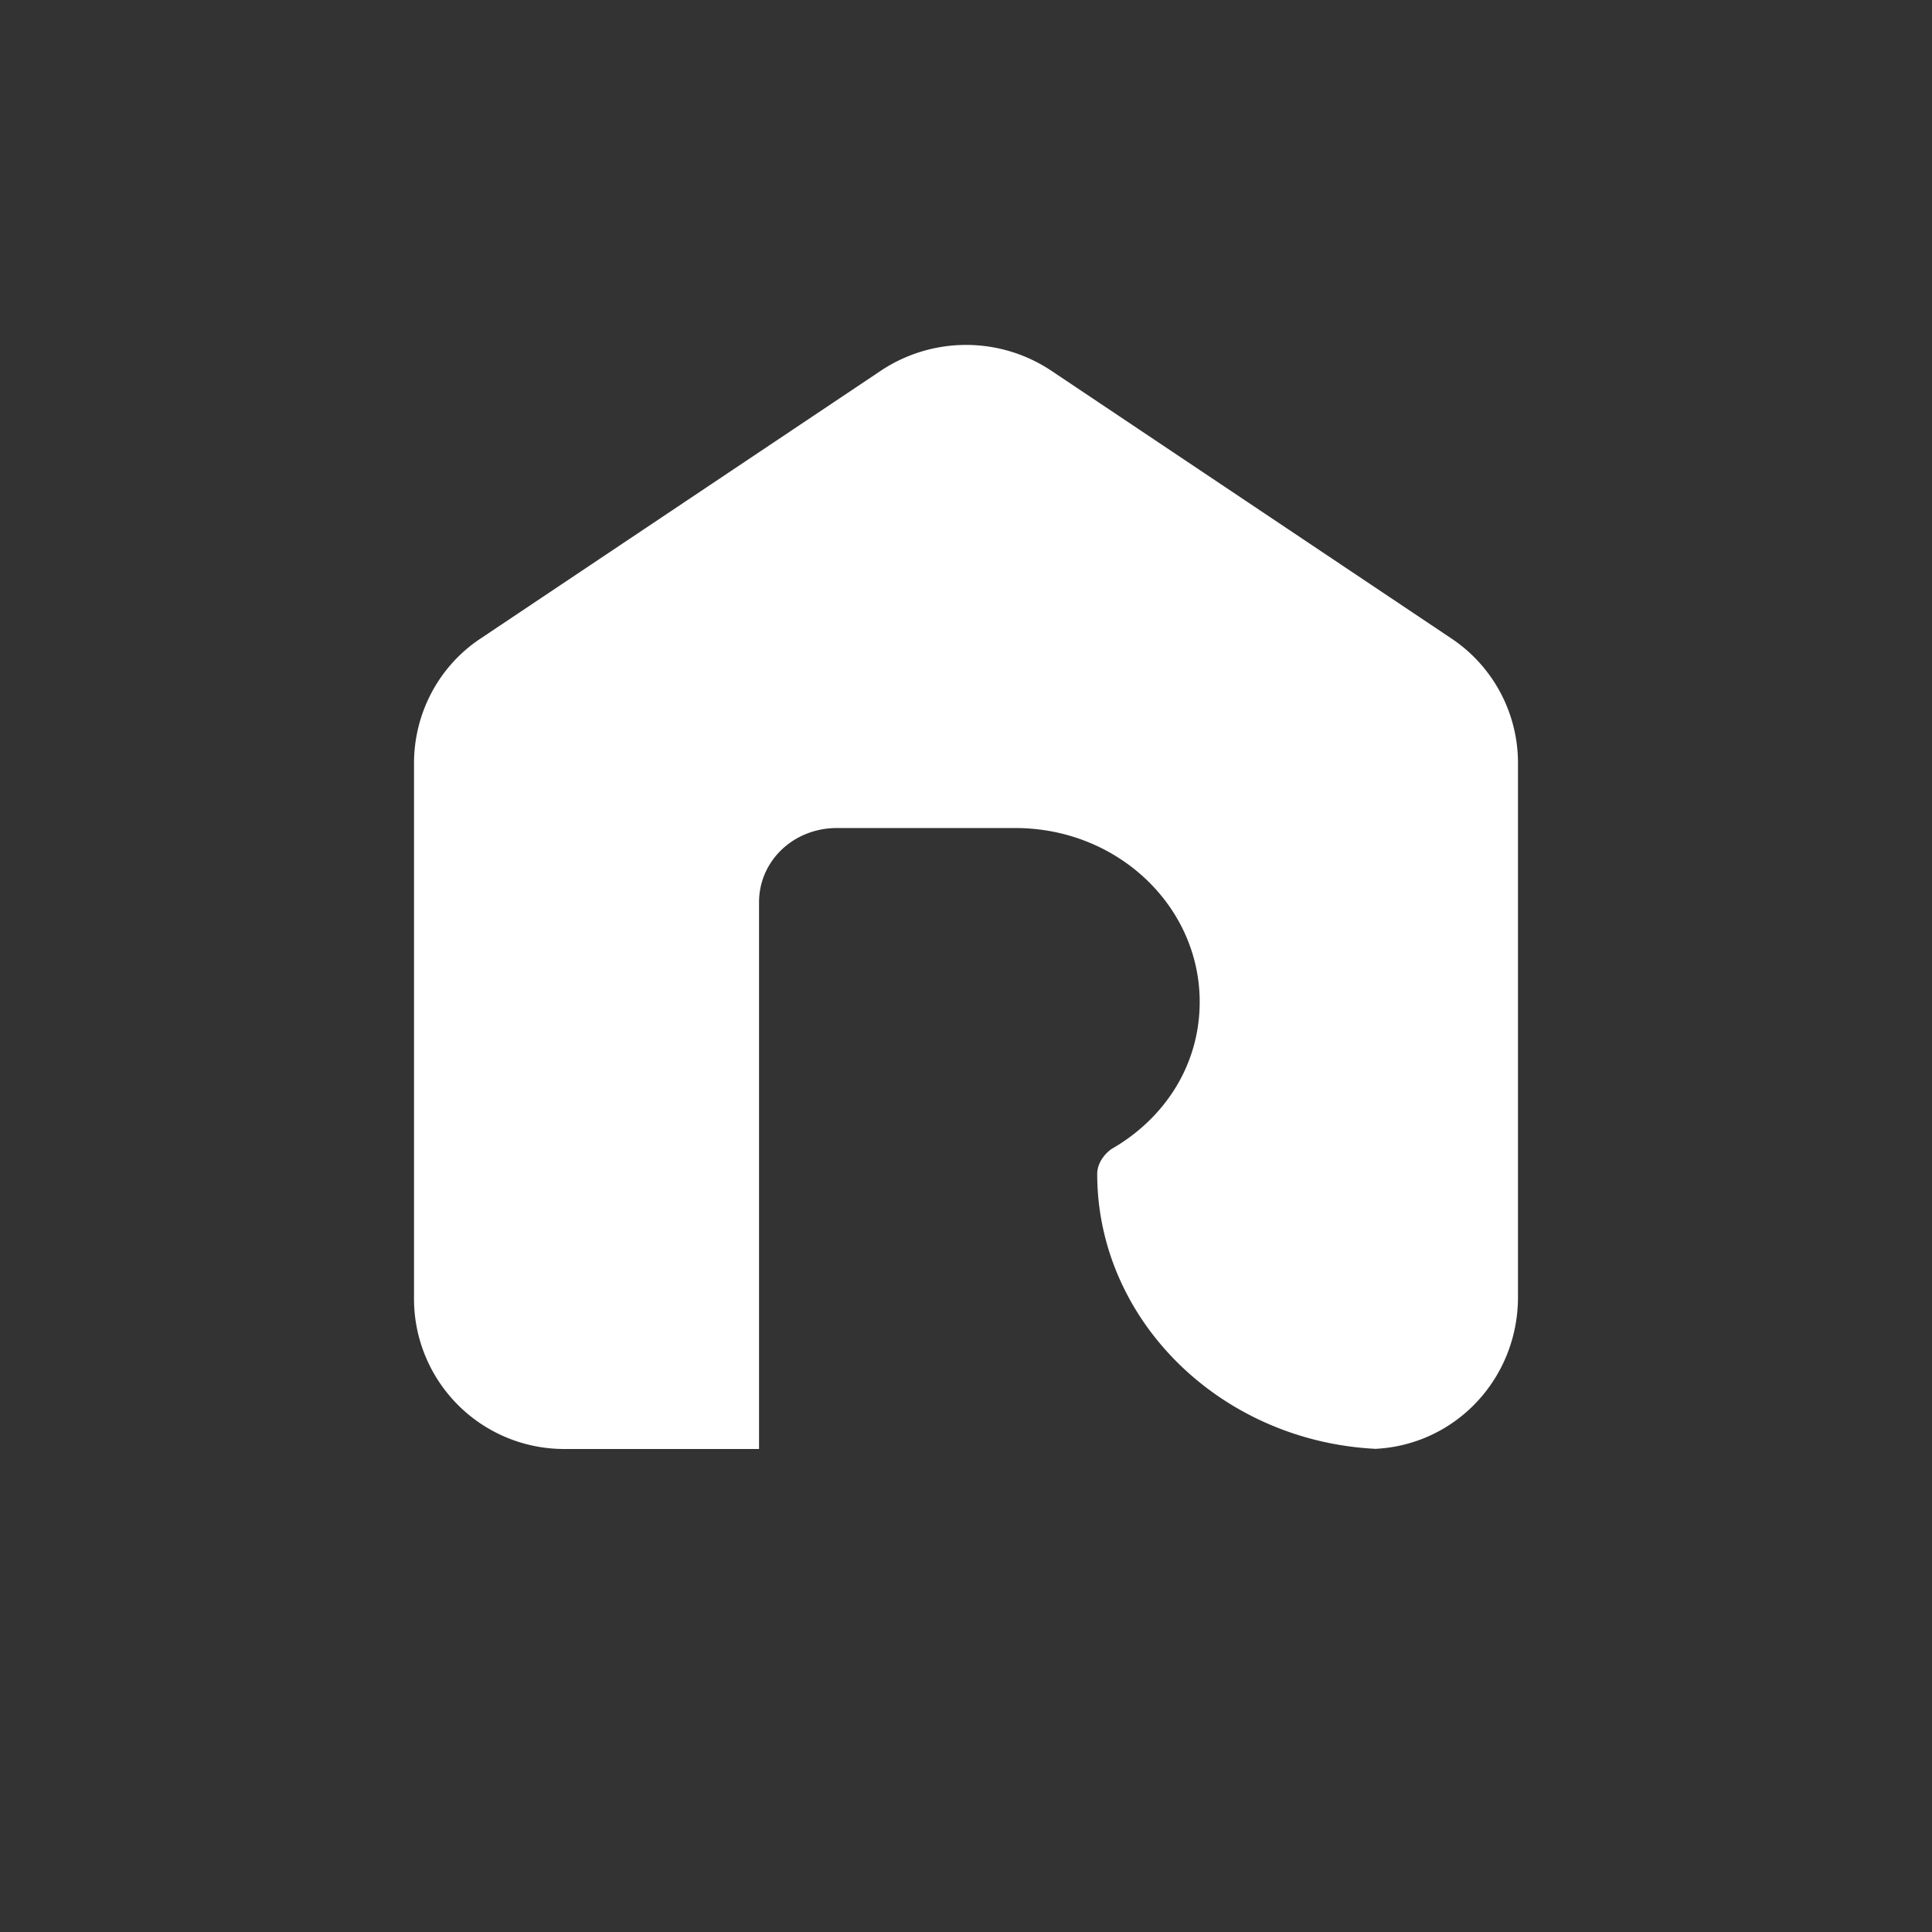 <svg xmlns="http://www.w3.org/2000/svg" width="24" height="24" fill="none" viewBox="0 0 24 24"><rect x="0" y="0" width="24" height="24" fill="#333333" stroke="none"/><path fill="#fff" d="M17.087 17.998c-1.934-.098-3.457-1.606-3.457-3.416 0-.119.076-.237.178-.309.662-.38 1.095-1.044 1.095-1.827 0-1.188-1.019-2.16-2.292-2.16h-2.215c-.534 0-.967.403-.967.925V18h-2.42a1.866 1.866 0 0 1-1.866-1.864V9.482c0-.63.315-1.21.824-1.548l4.992-3.34a1.91 1.91 0 0 1 2.084 0l4.991 3.34a1.86 1.86 0 0 1 .823 1.548v6.63c0 1.01-.773 1.836-1.77 1.886"/></svg>